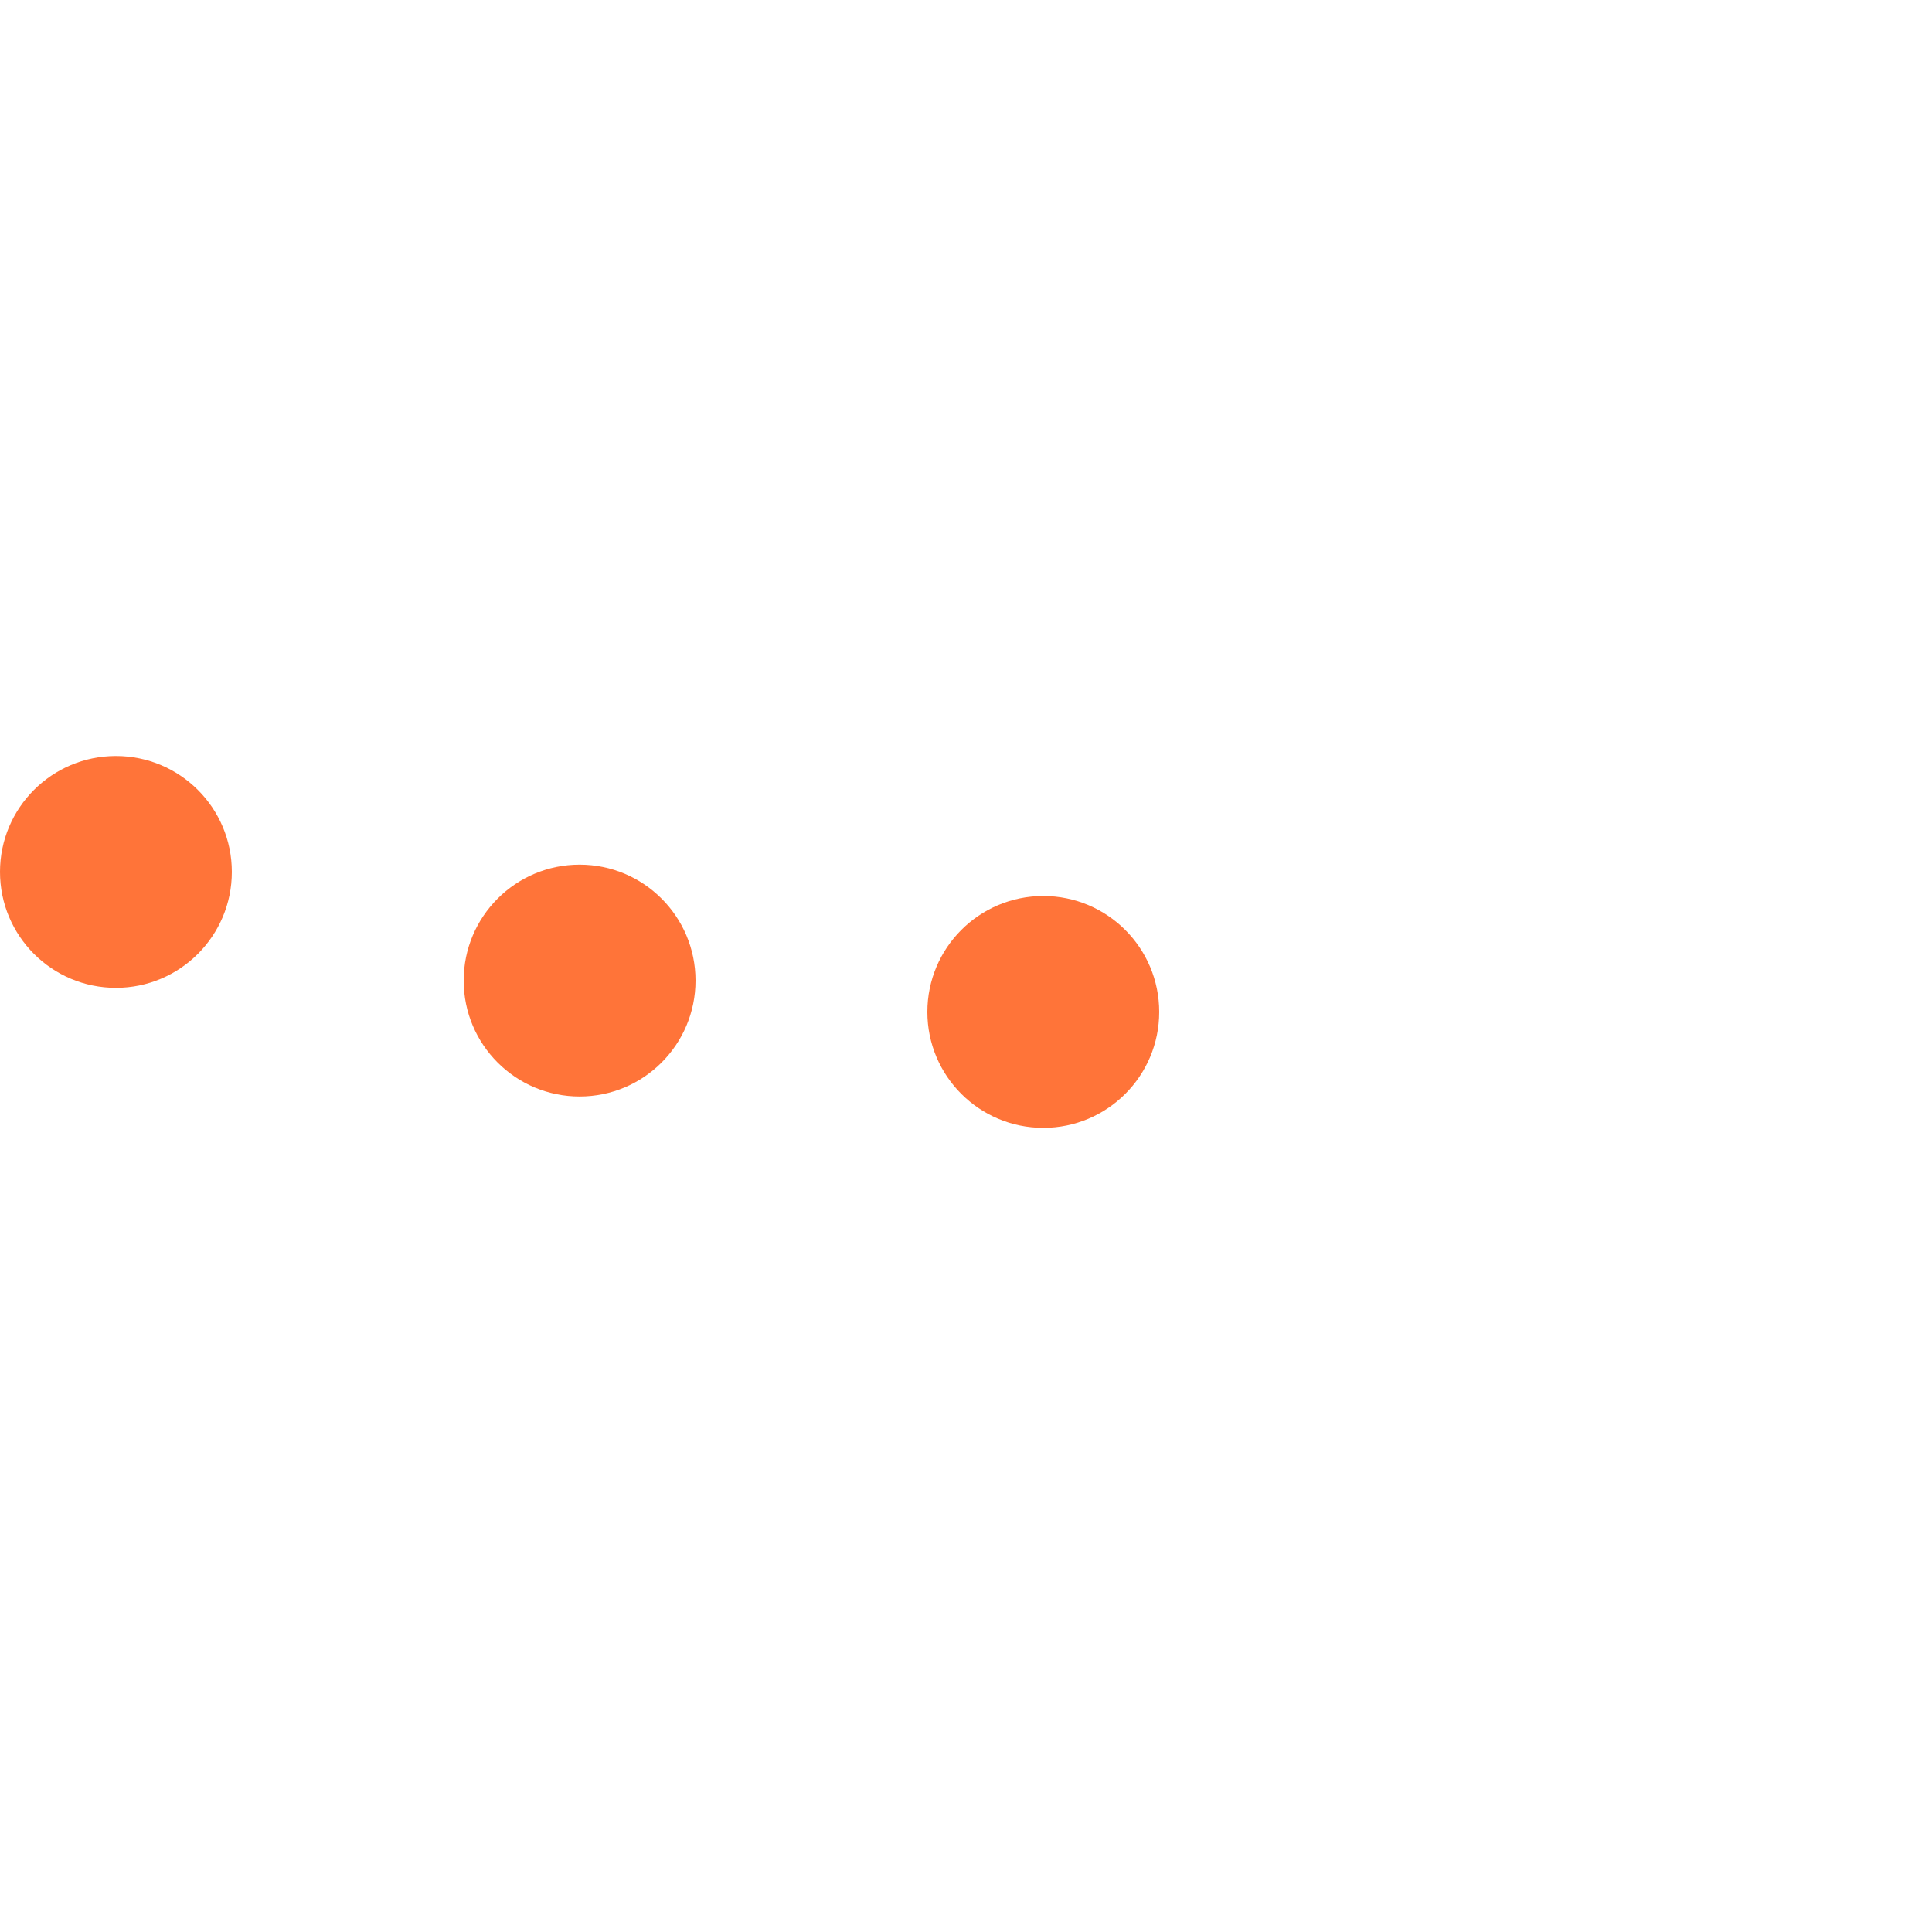 <svg version="1.1" id="L5" xmlns="http://www.w3.org/2000/svg" xmlns:xlink="http://www.w3.org/1999/xlink" x="0px" y="0px" viewBox="0 0 100 100" enable-background="new 0 0 0 0" xml:space="preserve">
<circle fill="#ff7439" stroke="none" cx="6" cy="50" r="6" transform="translate(0 -4.87)">
<animateTransform attributeName="transform" dur="1s" type="translate" values="0 15 ; 0 -15; 0 15" repeatCount="indefinite" begin="0.1"></animateTransform>
</circle>
  <circle fill="#ff7439" stroke="none" cx="30" cy="50" r="6" transform="translate(0 0.754)">
<animateTransform attributeName="transform" dur="1s" type="translate" values="0 10 ; 0 -10; 0 10" repeatCount="indefinite" begin="0.2"></animateTransform>
</circle>
  <circle fill="#ff7439" stroke="none" cx="54" cy="50" r="6" transform="translate(0 2.377)">
<animateTransform attributeName="transform" dur="1s" type="translate" values="0 5 ; 0 -5; 0 5" repeatCount="indefinite" begin="0.3"></animateTransform>
</circle>
</svg>
